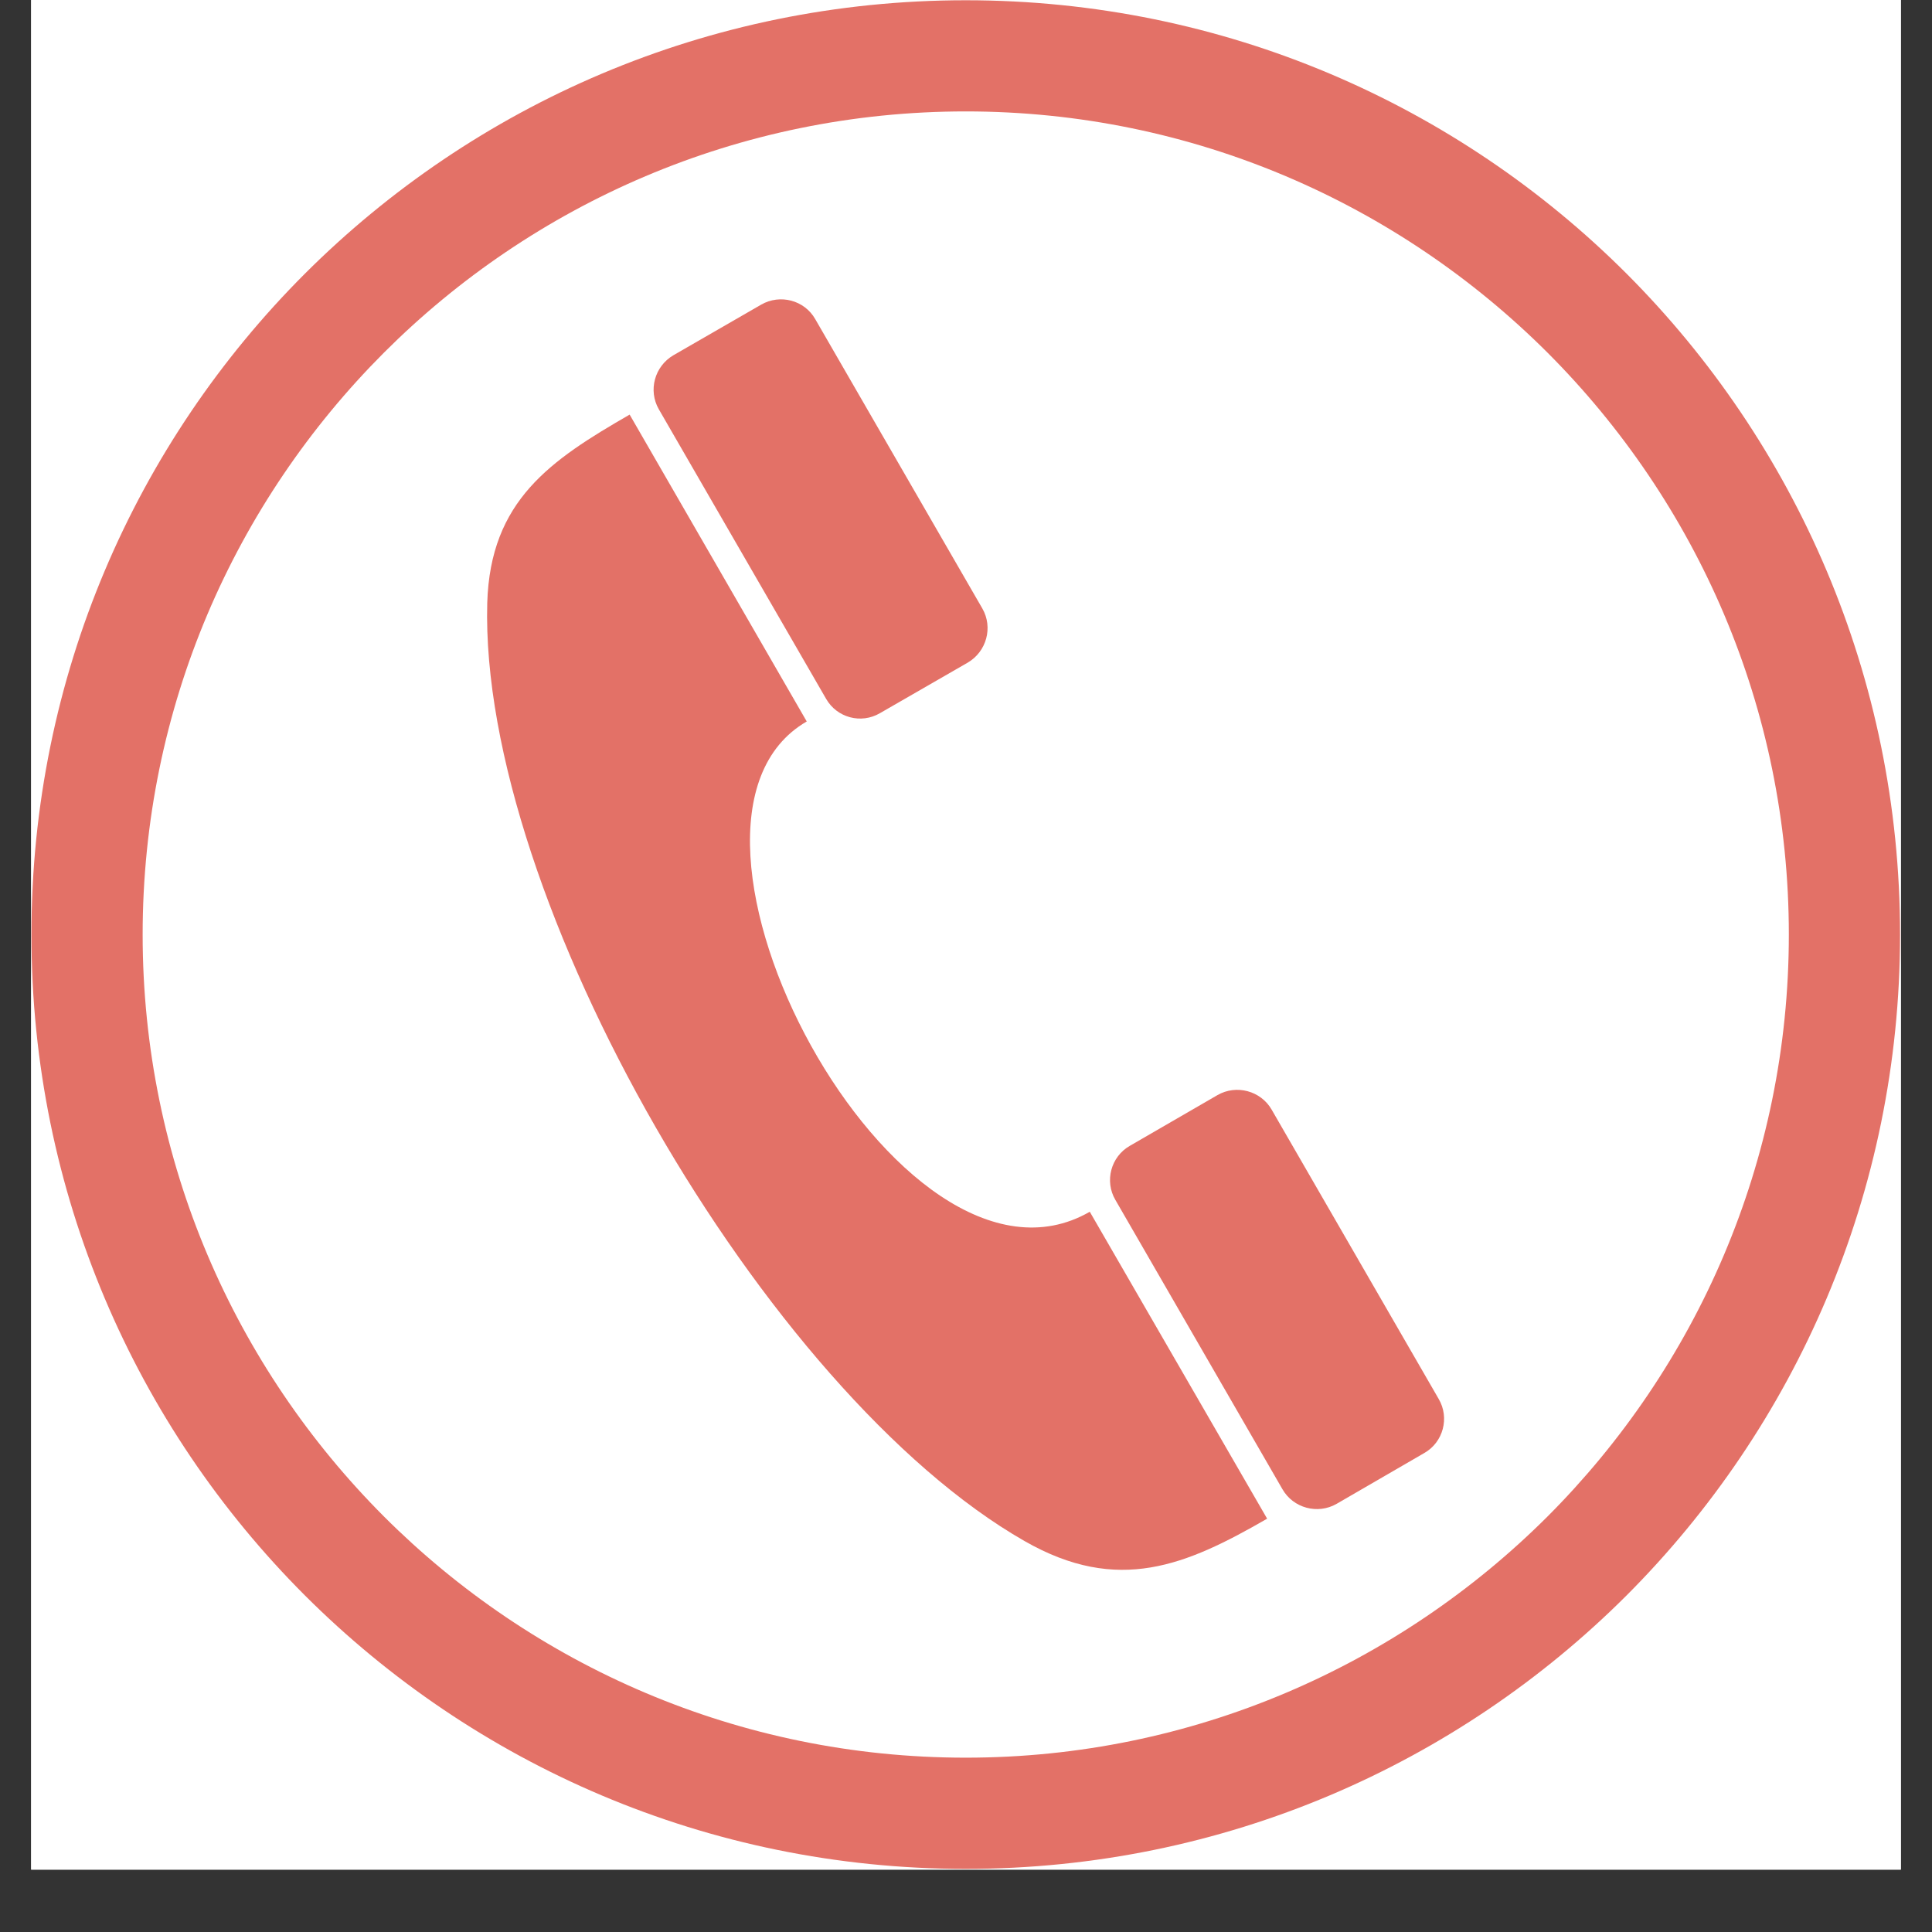 <?xml version="1.0" encoding="UTF-8"?><svg xmlns="http://www.w3.org/2000/svg" xmlns:xlink="http://www.w3.org/1999/xlink" width="30pt" zoomAndPan="magnify" viewBox="0 0 30 30" height="30pt" preserveAspectRatio="xMidYMid meet" version="1.2"><rect x="0" y="0" width="30" height="30" fill="#333333" stroke="none"/><defs><clipPath xml:id="clip1" id="clip1"><path d="M 0.484 0 L 29.516 0 L 29.516 29.031 L 0.484 29.031 Z M 0.484 0 "/></clipPath><clipPath xml:id="clip2" id="clip2"><path d="M 0.484 0 L 29.516 0 L 29.516 29.031 L 0.484 29.031 Z M 0.484 0 "/></clipPath></defs><g xml:id="surface1" id="surface1"><g clip-rule="nonzero" clip-path="url(#clip1)"><path style=" stroke:none;fill-rule:nonzero;fill:rgb(100%,100%,100%);fill-opacity:1;" d="M 0.484 0 L 29.516 0 L 29.516 29.031 L 0.484 29.031 Z M 0.484 0 "/><path style=" stroke:none;fill-rule:nonzero;fill:rgb(100%,100%,100%);fill-opacity:1;" d="M 0.484 0 L 29.516 0 L 29.516 29.031 L 0.484 29.031 Z M 0.484 0 "/></g><path style=" stroke:none;fill-rule:evenodd;fill:rgb(89.02%,44.31%,40.388%);fill-opacity:1;" d="M 12.527 11.203 C 9.816 12.77 13.953 20.527 16.922 18.816 L 19.676 23.582 C 18.422 24.305 17.363 24.762 15.91 23.93 C 11.879 21.625 7.441 13.945 7.566 9.363 C 7.613 7.77 8.551 7.145 9.777 6.438 Z M 12.527 11.203 "/><path style=" stroke:none;fill-rule:evenodd;fill:rgb(89.02%,44.31%,40.388%);fill-opacity:1;" d="M 13.664 11.074 C 13.371 11.246 12.996 11.145 12.828 10.852 L 10.23 6.355 C 10.062 6.062 10.164 5.688 10.457 5.516 L 11.82 4.73 C 12.113 4.562 12.492 4.66 12.66 4.957 L 15.254 9.449 C 15.422 9.742 15.32 10.117 15.027 10.289 Z M 13.664 11.074 "/><path style=" stroke:none;fill-rule:evenodd;fill:rgb(89.02%,44.31%,40.388%);fill-opacity:1;" d="M 20.754 23.352 C 20.461 23.52 20.082 23.418 19.914 23.125 L 17.32 18.633 C 17.148 18.34 17.25 17.961 17.543 17.793 L 18.906 17.004 C 19.199 16.836 19.578 16.938 19.746 17.23 L 22.34 21.723 C 22.512 22.016 22.41 22.395 22.117 22.562 Z M 20.754 23.352 "/><g clip-rule="nonzero" clip-path="url(#clip2)"><path style=" stroke:none;fill-rule:nonzero;fill:rgb(89.02%,44.31%,40.388%);fill-opacity:1;" d="M 14.996 0 L 14.996 0.004 C 19.004 0.004 22.633 1.625 25.258 4.25 C 27.879 6.875 29.504 10.504 29.504 14.512 L 29.508 14.512 L 29.504 14.512 C 29.504 18.52 27.879 22.148 25.258 24.773 C 22.633 27.395 19.004 29.02 14.996 29.02 L 14.996 29.023 L 14.996 29.02 C 10.984 29.02 7.359 27.395 4.734 24.773 C 2.109 22.148 0.488 18.52 0.488 14.512 L 0.484 14.512 L 0.488 14.512 C 0.488 10.504 2.109 6.875 4.734 4.25 C 7.359 1.629 10.984 0.004 14.996 0.004 Z M 14.996 1.73 L 14.996 1.734 L 14.996 1.73 C 11.469 1.73 8.273 3.164 5.961 5.477 C 3.648 7.793 2.215 10.984 2.215 14.512 L 2.219 14.512 L 2.215 14.512 C 2.215 18.039 3.648 21.23 5.961 23.547 C 8.273 25.859 11.469 27.293 14.996 27.293 L 14.996 27.289 L 14.996 27.293 C 18.52 27.293 21.715 25.859 24.031 23.547 C 26.344 21.23 27.777 18.035 27.777 14.512 L 27.773 14.512 L 27.777 14.512 C 27.777 10.984 26.344 7.793 24.031 5.477 C 21.715 3.164 18.52 1.73 14.996 1.73 Z M 14.996 1.73 "/></g></g></svg>